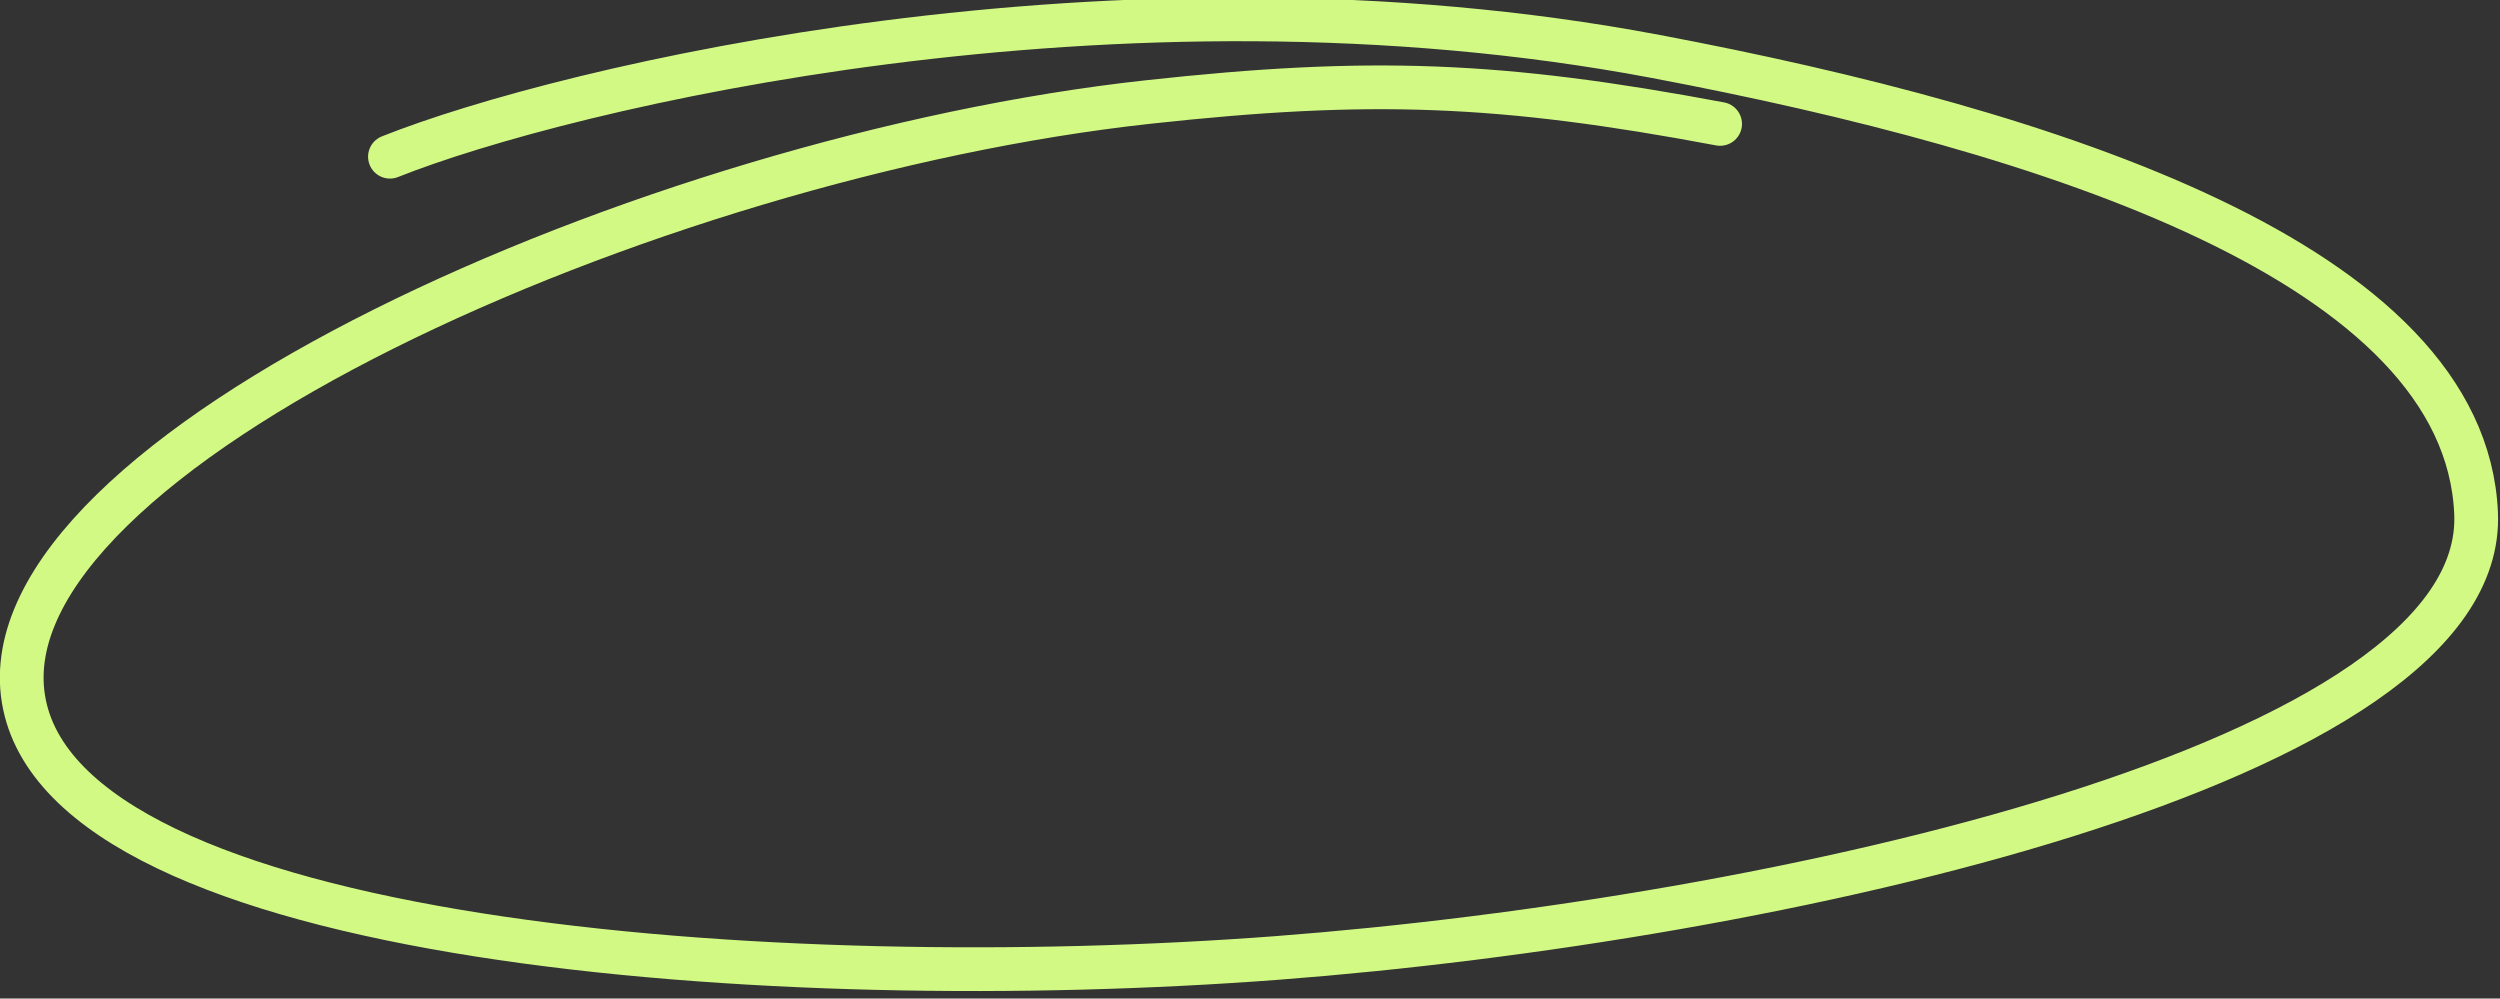 <svg width="343" height="137" viewBox="0 0 343 137" fill="none" xmlns="http://www.w3.org/2000/svg" xmlns:xlink="http://www.w3.org/1999/xlink">
	<rect x="0" y="0" width="343" height="137" fill="#333333" stroke="none"/>
	<desc>
			Created with Pixso.
	</desc>
	<defs/>
	<path id="Vector 1" d="M53.5 21.5C77.33 12 153.19 -6.24 227.19 7.75C281.09 17.94 338.25 36.11 339.72 70.43C341.19 104.75 243.54 126.23 175.22 131.43C106.83 136.63 8.75 129.61 3.22 95.93C-2.31 62.25 89.16 21.46 157.5 14C187.99 10.66 205.84 11.34 236 17" stroke="#D3F985" stroke-opacity="1" stroke-width="6" stroke-linecap="round"/>
</svg>
